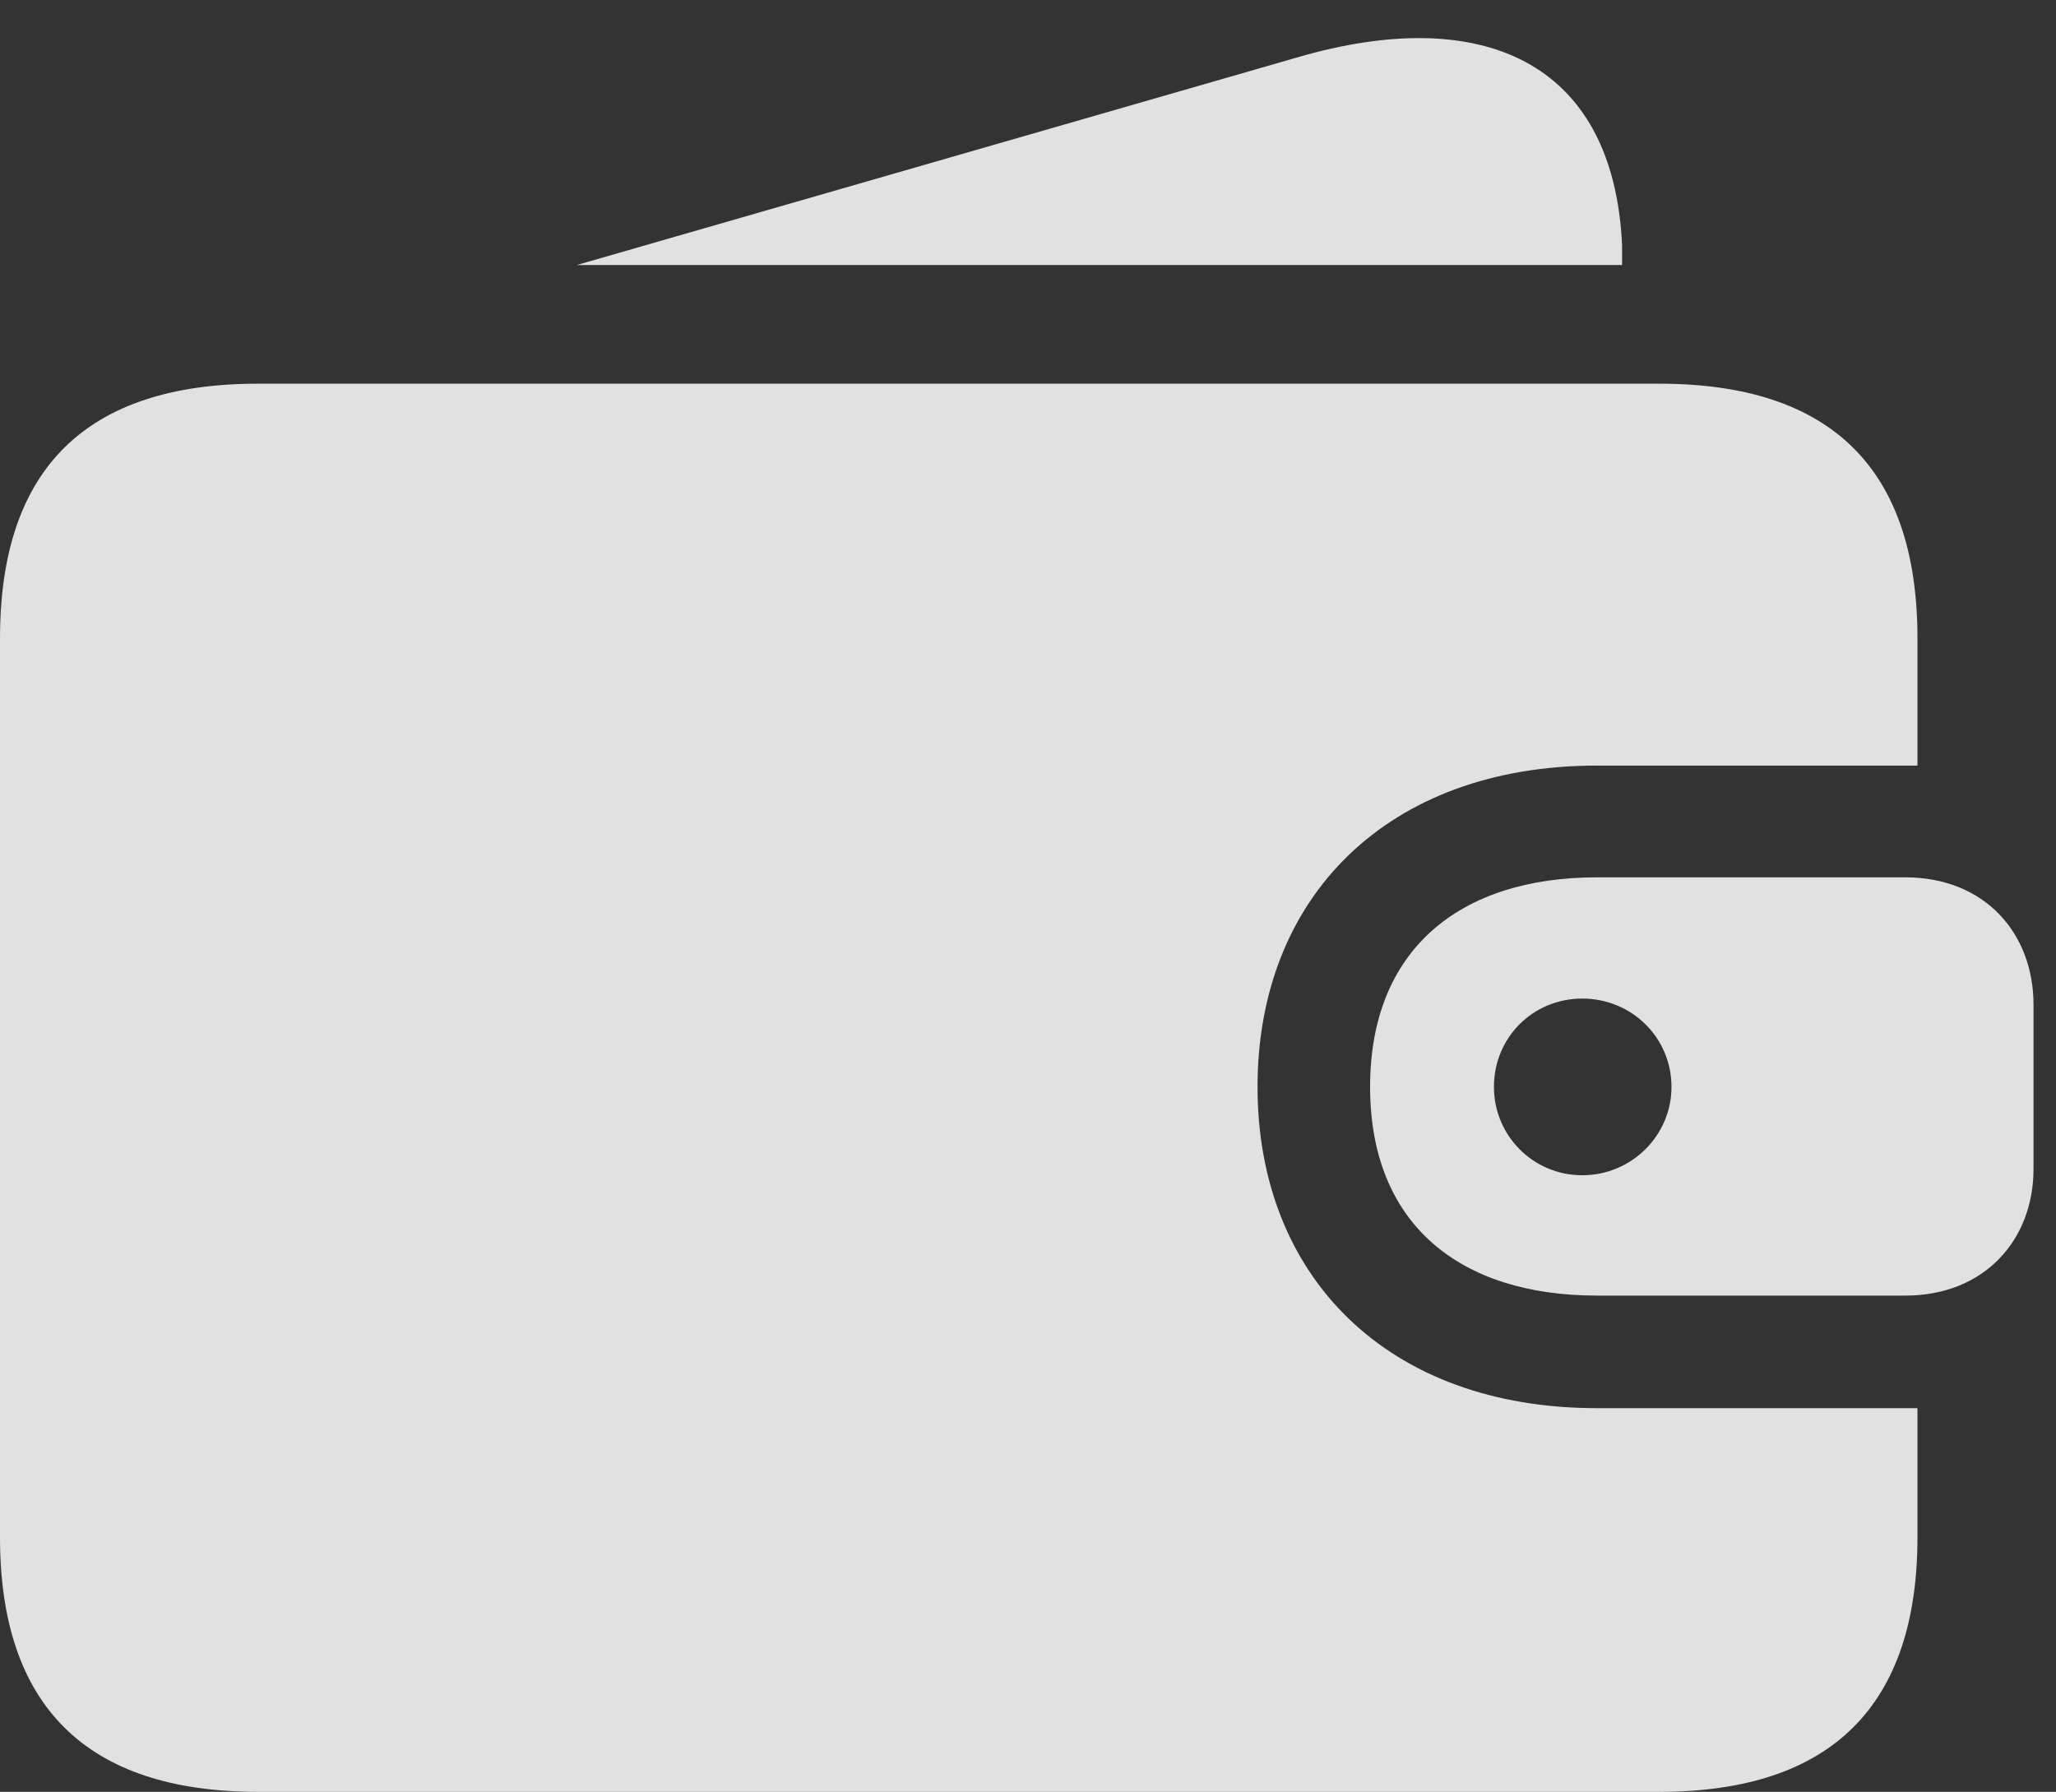 <?xml version="1.0" encoding="UTF-8"?>
<!--Generator: Apple Native CoreSVG 326-->
<!DOCTYPE svg
PUBLIC "-//W3C//DTD SVG 1.1//EN"
       "http://www.w3.org/Graphics/SVG/1.1/DTD/svg11.dtd">
<svg version="1.1" xmlns="http://www.w3.org/2000/svg" xmlns:xlink="http://www.w3.org/1999/xlink" viewBox="0 0 32.457 28.287">
 <rect x="0" y="0" width="32.457" height="28.287" fill="#333333" stroke="none"/>
 <g>
  <rect height="28.287" opacity="0" width="32.457" x="0" y="0"/>
  <path d="M4.074 28.287L26.195 28.287C28.916 28.287 30.27 26.92 30.27 24.268L30.27 22.23L25.211 22.23C21.902 22.23 19.852 20.152 19.852 17.158C19.852 14.164 21.902 12.086 25.211 12.086L30.27 12.086L30.27 10.076C30.27 7.41 28.916 6.057 26.195 6.057L4.074 6.057C1.367 6.057 0 7.396 0 10.076L0 24.268C0 26.934 1.367 28.287 4.074 28.287ZM24.979 18.553C24.199 18.553 23.584 17.924 23.584 17.158C23.584 16.379 24.199 15.764 24.979 15.764C25.758 15.764 26.387 16.379 26.387 17.158C26.387 17.924 25.758 18.553 24.979 18.553ZM25.211 20.453L30.078 20.453C31.336 20.453 32.102 19.564 32.102 18.457L32.102 15.859C32.102 14.738 31.336 13.85 30.078 13.85L25.211 13.85C23.051 13.85 21.629 14.984 21.629 17.158C21.629 19.332 23.051 20.453 25.211 20.453ZM9.105 4.184L25.607 4.184C25.607 4.074 25.607 3.979 25.607 3.869C25.471 0.943 23.365 0.068 20.494 0.902Z" fill="white" fill-opacity="0.85"/>
 </g>
</svg>
